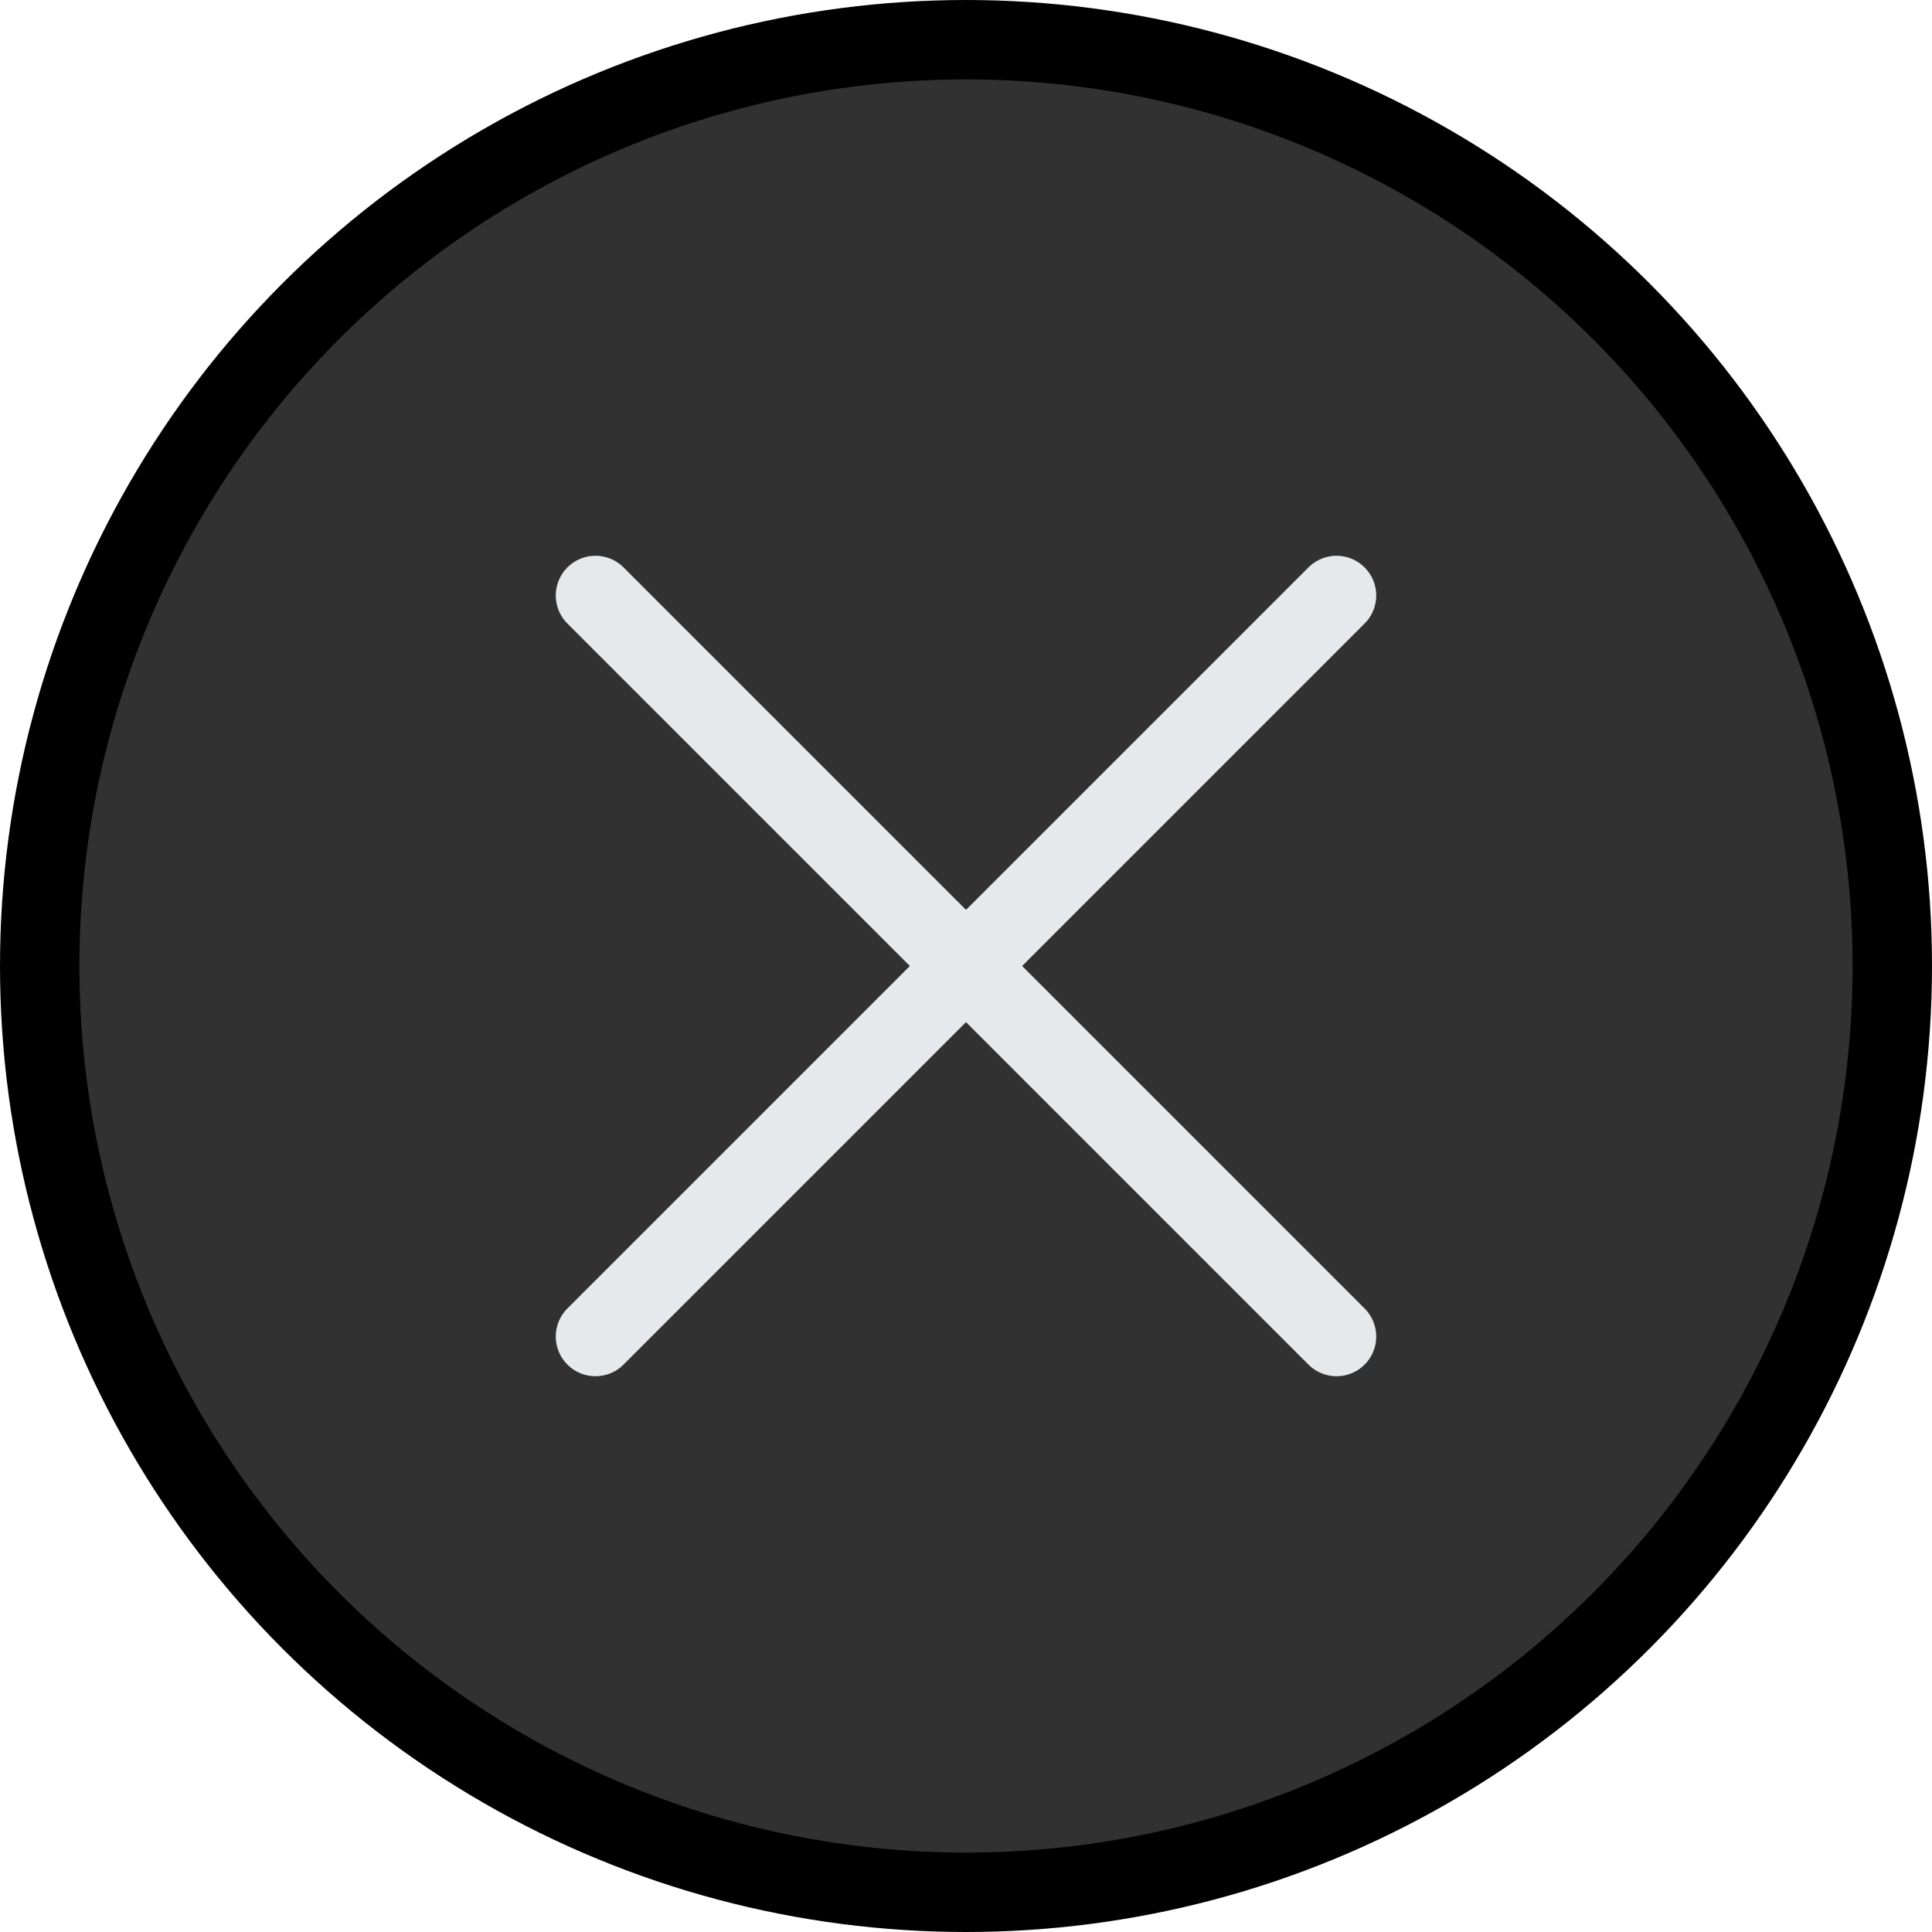 <svg xmlns="http://www.w3.org/2000/svg" x="0px" y="0px" viewBox="13.75 13.75 36.5 36.5" enable-background="new 0 0 64 64">
<g>
	<g>
	</g>
	
		<circle fill="#313131FF" stroke="#000000" stroke-width="1.5" stroke-linecap="round" stroke-linejoin="round" stroke-miterlimit="10" cx="32" cy="32" r="17.5"/>
</g>
<g>
	
		<line fill="none" stroke="#E6E9EC" stroke-width="1.5" stroke-linecap="round" stroke-linejoin="round" stroke-miterlimit="10" x1="39" y1="25" x2="25" y2="39"/>
	
		<line fill="none" stroke="#E6E9EC" stroke-width="1.5" stroke-linecap="round" stroke-linejoin="round" stroke-miterlimit="10" x1="39" y1="39" x2="25" y2="25"/>
</g>
</svg>